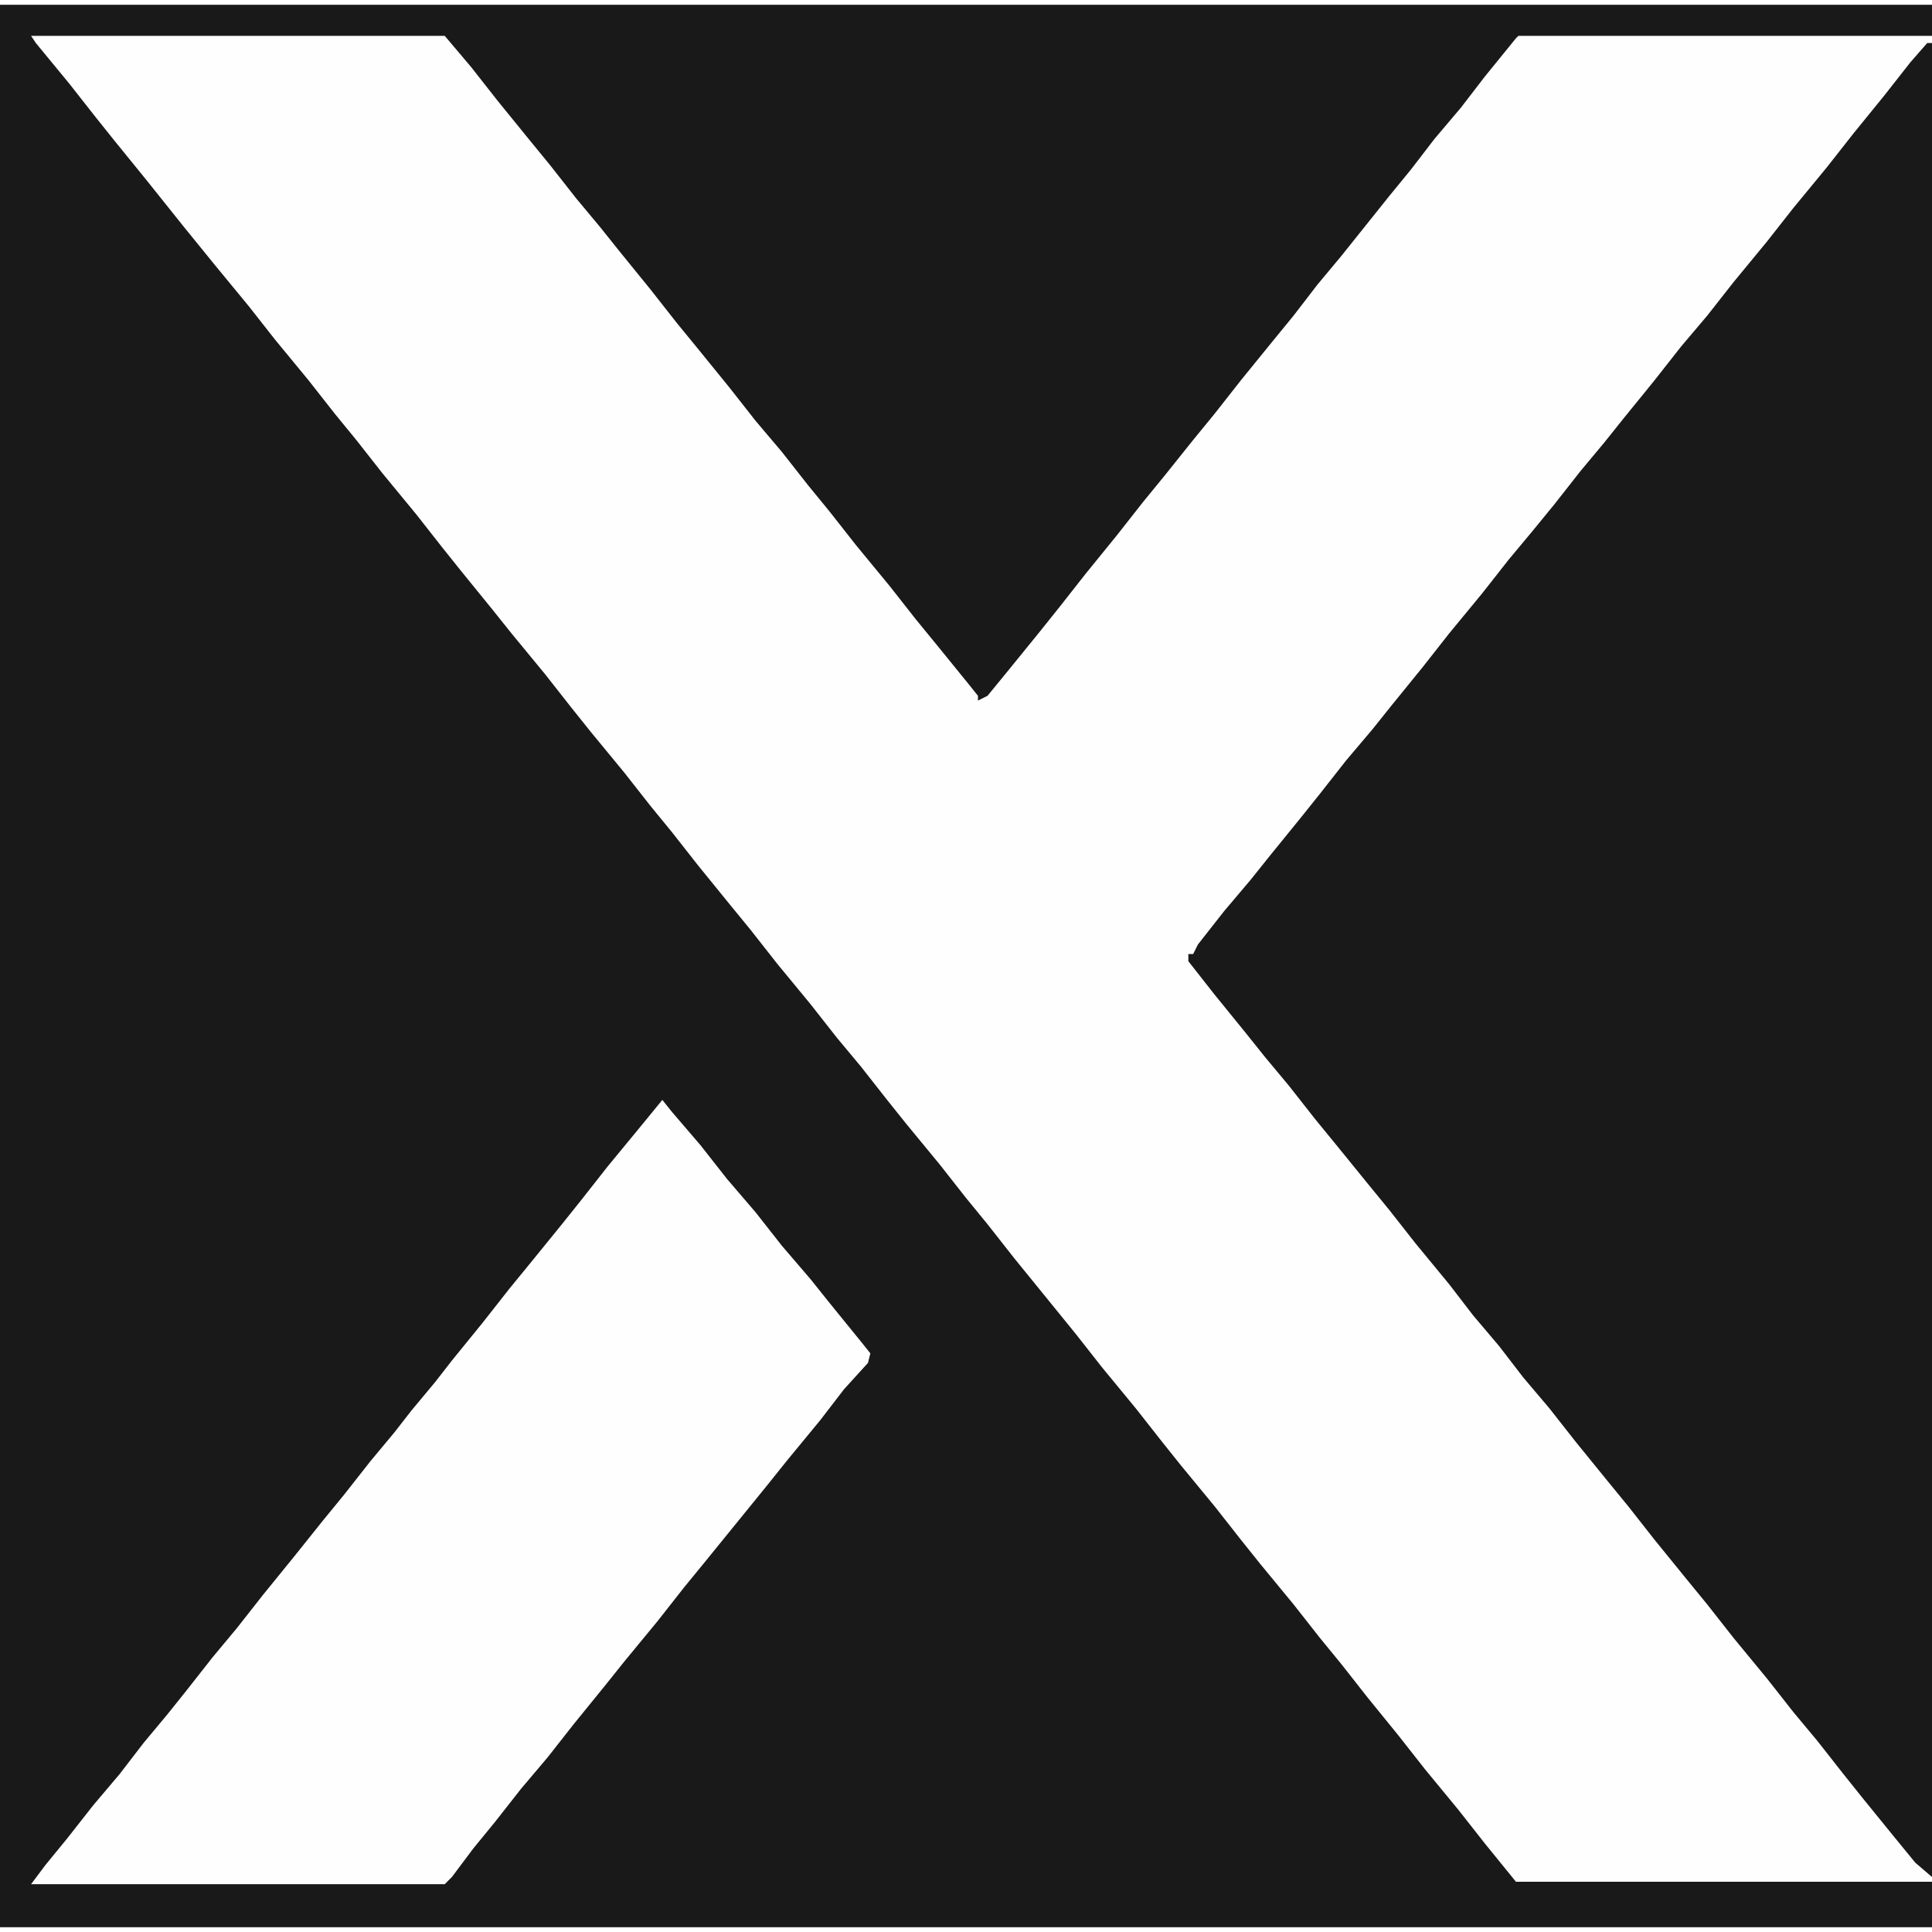 <?xml version="1.0" encoding="UTF-8"?>
<svg version="1.1" viewBox="0 0 808 804" width="1280" height="1280" xmlns="http://www.w3.org/2000/svg">
<path transform="translate(0)" d="m0 0h808v804h-808z" fill="#191919"/>
<path transform="translate(13,13)" d="m0 0h173l11 13 11 14 13 16 9 11 11 14 10 12 8 10 13 16 11 14 9 11 13 16 11 14 11 13 11 14 9 11 11 14 14 17 11 14 9 11 13 16 4 5v2l4-2 9-11 13-16 8-10 11-14 13-16 11-14 9-11 12-15 9-11 11-14 13-16 9-11 10-13 10-12 20-25 9-11 10-13 11-13 10-13 13-16 1-1h173v772h-174l-13-16-11-14-14-17-11-14-13-16-11-14-9-11-11-14-14-17-8-10-11-14-14-17-8-10-11-14-14-17-11-14-26-32-11-14-9-11-11-14-14-17-8-10-11-14-10-12-11-14-14-17-11-14-9-11-13-16-11-14-9-11-11-14-14-17-8-10-11-14-14-17-8-10-13-16-8-10-11-14-14-17-11-14-9-11-11-14-14-17-11-14-14-17-13-16-16-20-13-16-8-10-11-14-14-17z" fill="#FEFEFE"/>
<path transform="translate(806,16)" d="m0 0h2v767l-7-6-9-11-13-16-8-10-11-14-10-12-11-14-14-17-11-14-9-11-13-16-11-14-9-11-13-16-11-14-11-13-10-13-11-13-10-13-14-17-11-14-9-11-13-16-9-11-11-14-10-12-8-10-13-16-11-14v-3h2l2-4 11-14 11-13 8-10 13-16 8-10 11-14 11-13 8-10 13-16 11-14 14-17 11-14 10-12 9-11 11-14 10-12 8-10 13-16 11-14 11-13 11-14 14-17 11-14 14-17 11-14 13-16 11-14z" fill="#191919"/>
<path transform="translate(277,458)" d="m0 0 4 5 12 14 11 14 12 14 11 14 12 14 8 10 13 16 4 5-1 4-10 11-10 13-14 17-8 10-26 32-9 11-11 14-14 17-8 10-13 16-11 14-11 13-11 14-9 11-9 12-3 3h-173l6-8 9-11 11-14 11-13 10-13 10-12 8-10 11-14 10-12 11-14 13-16 12-15 9-11 11-14 10-12 7-9 10-12 7-9 13-16 11-14 9-11 13-16 8-10 11-14 14-17z" fill="#FEFEFE"/>
</svg>
